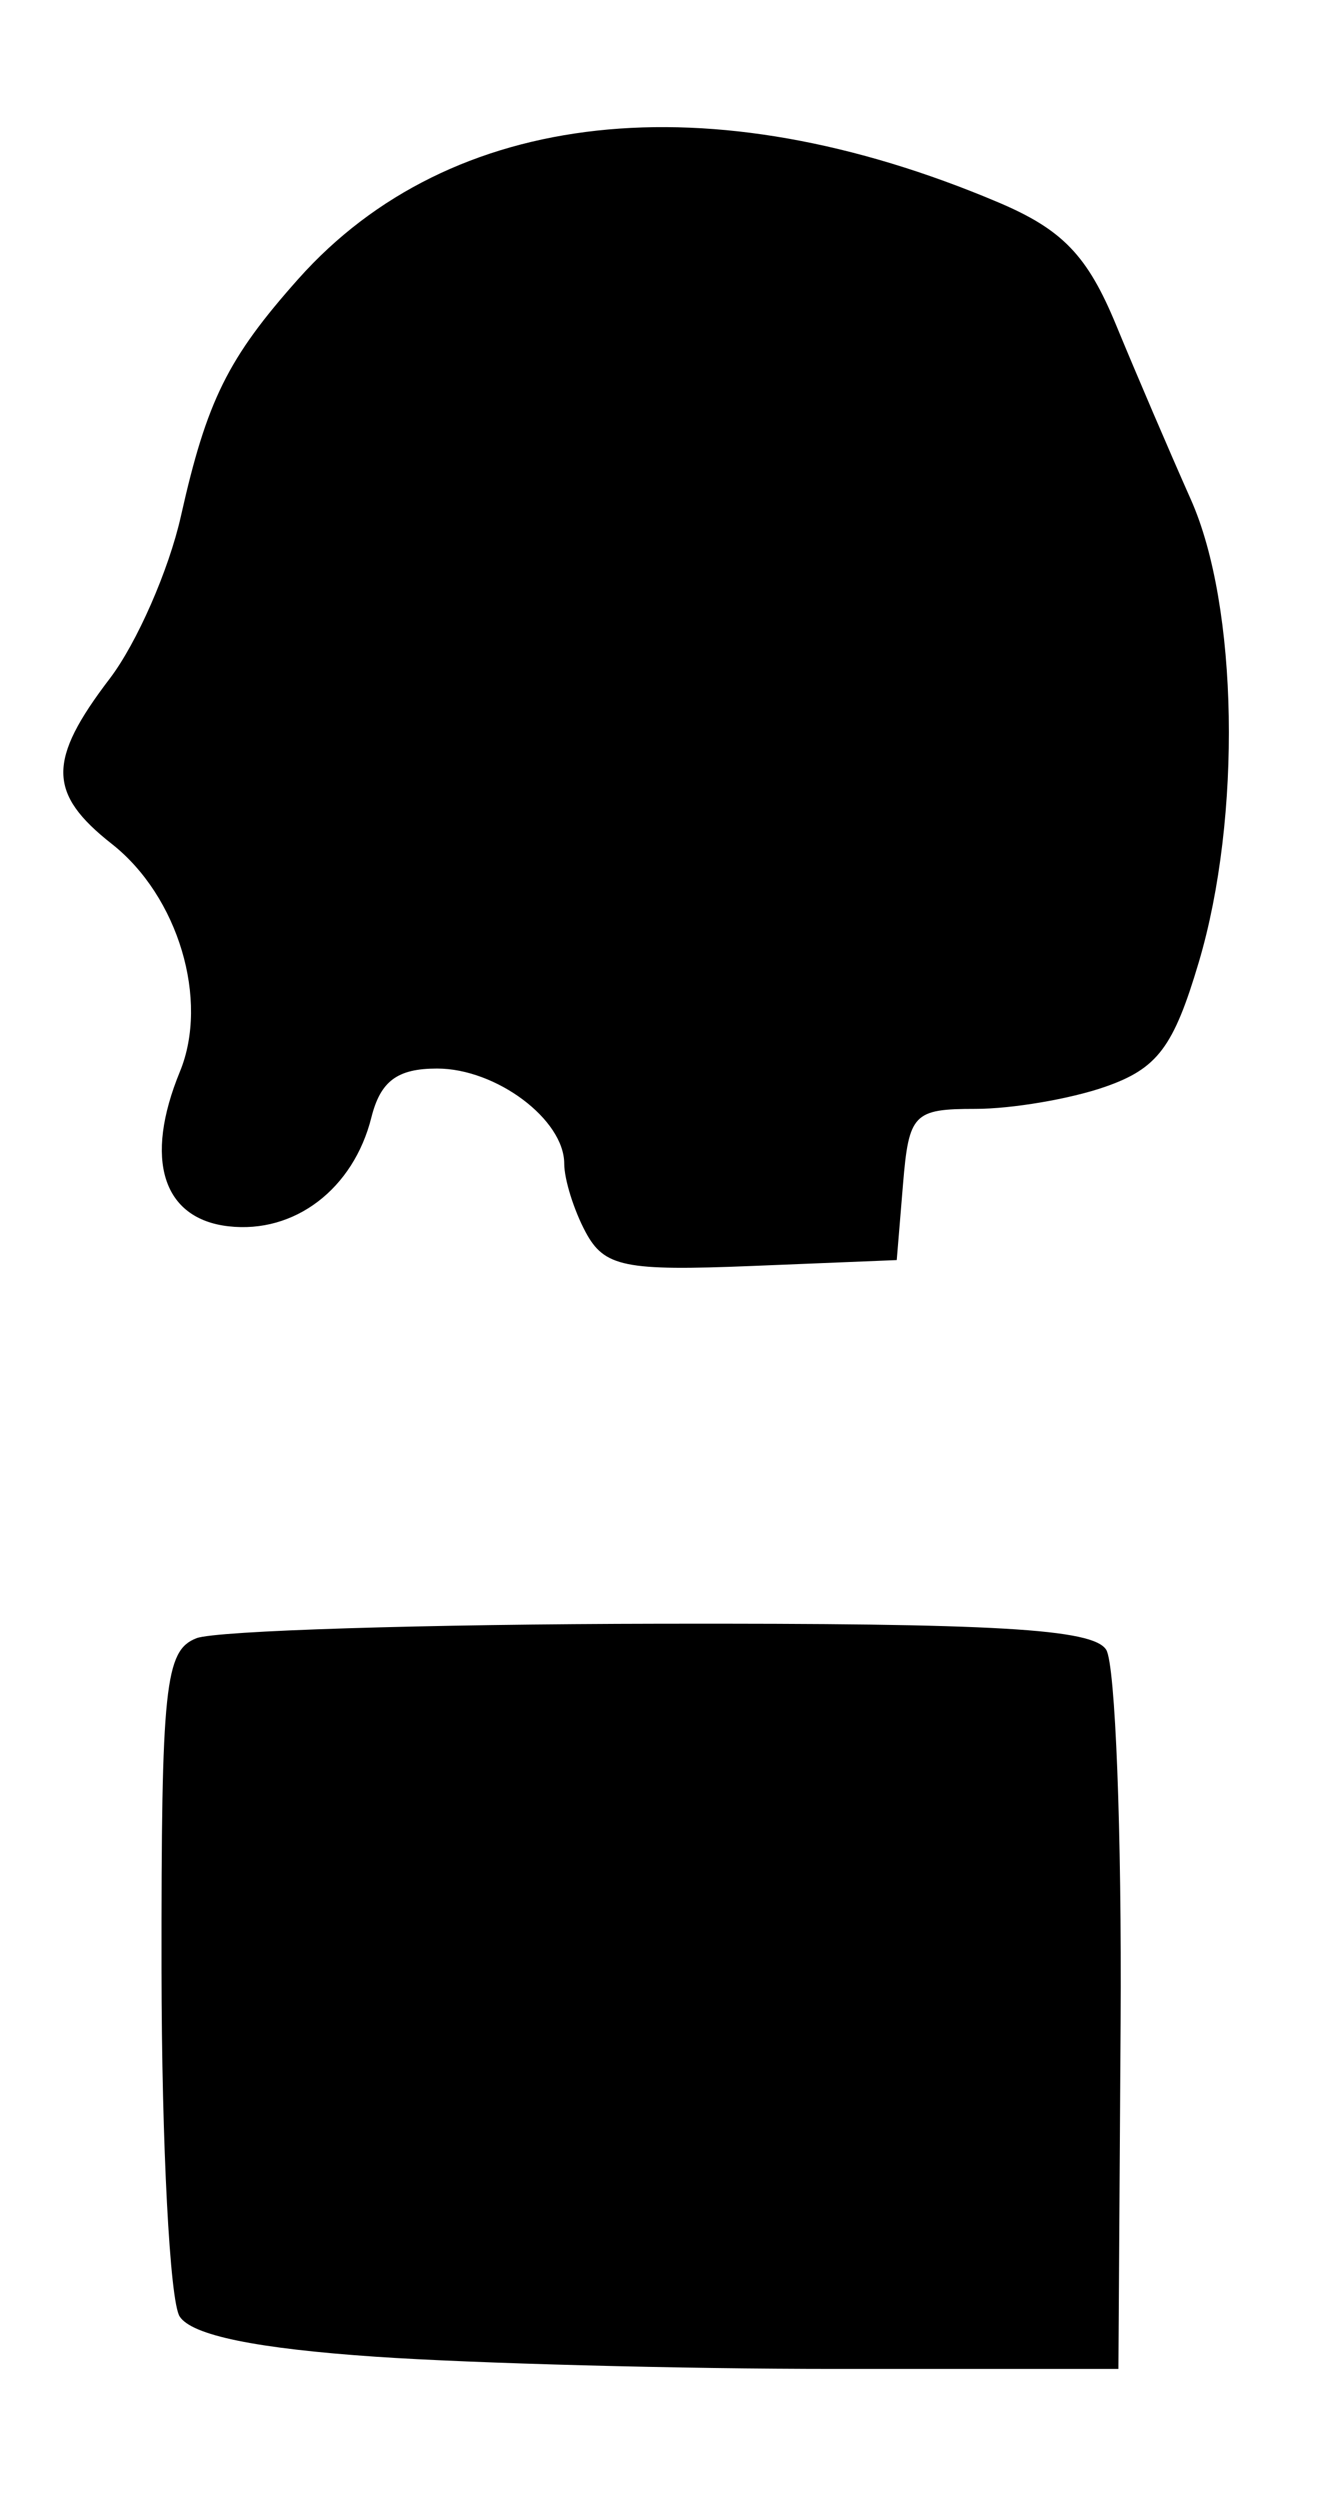 <?xml version="1.0" encoding="UTF-8" standalone="no"?>
<!-- Created with Inkscape (http://www.inkscape.org/) -->

<svg
   version="1.1"
   id="svg22"
   width="88"
   height="165.333"
   viewBox="0 0 88 165.333"
   xmlns="http://www.w3.org/2000/svg"
   xmlns:svg="http://www.w3.org/2000/svg">
  <defs
     id="defs26" />
  <g
     id="g28">
    <path
       style="fill:#000000;stroke-width:1.333"
       d="m 24.865,155.86 c -7.921,-0.541 -12.189,-1.418 -12.98,-2.667 -0.648,-1.023 -1.187,-11.329 -1.198,-22.902 -0.018,-18.816 0.226,-21.138 2.313,-21.95 1.283,-0.5 15.105,-0.931 30.715,-0.958 22.23,-0.039 28.619,0.335 29.479,1.725 0.604,0.976 1.032,12.076 0.952,24.667 L 74,156.667 H 55.333 c -10.267,0 -23.977,-0.363 -30.468,-0.807 z M 38.744,81.478 c -0.776,-1.45 -1.411,-3.482 -1.411,-4.517 0,-2.924 -4.504,-6.294 -8.413,-6.294 -2.631,0 -3.744,0.828 -4.348,3.235 -1.188,4.732 -5.084,7.698 -9.454,7.198 C 10.753,80.6 9.519,76.673 11.903,70.873 13.85,66.139 11.797,59.273 7.401,55.815 3.158,52.477 3.129,50.297 7.259,44.882 9.052,42.532 11.172,37.696 11.97,34.135 13.683,26.489 15.072,23.685 19.741,18.445 29.808,7.147 46.916,5.278 66.056,13.385 c 4.248,1.799 5.898,3.518 7.794,8.116 1.323,3.208 3.548,8.399 4.944,11.535 3.135,7.04 3.374,21.002 0.525,30.597 -1.67,5.623 -2.73,7.033 -6.199,8.242 -2.302,0.802 -6.159,1.459 -8.572,1.459 -4.107,0 -4.414,0.319 -4.801,5 l -0.414,5 -9.589,0.39 c -8.414,0.342 -9.762,0.067 -11,-2.246 z"
       id="path795" />
  </g>
</svg>
